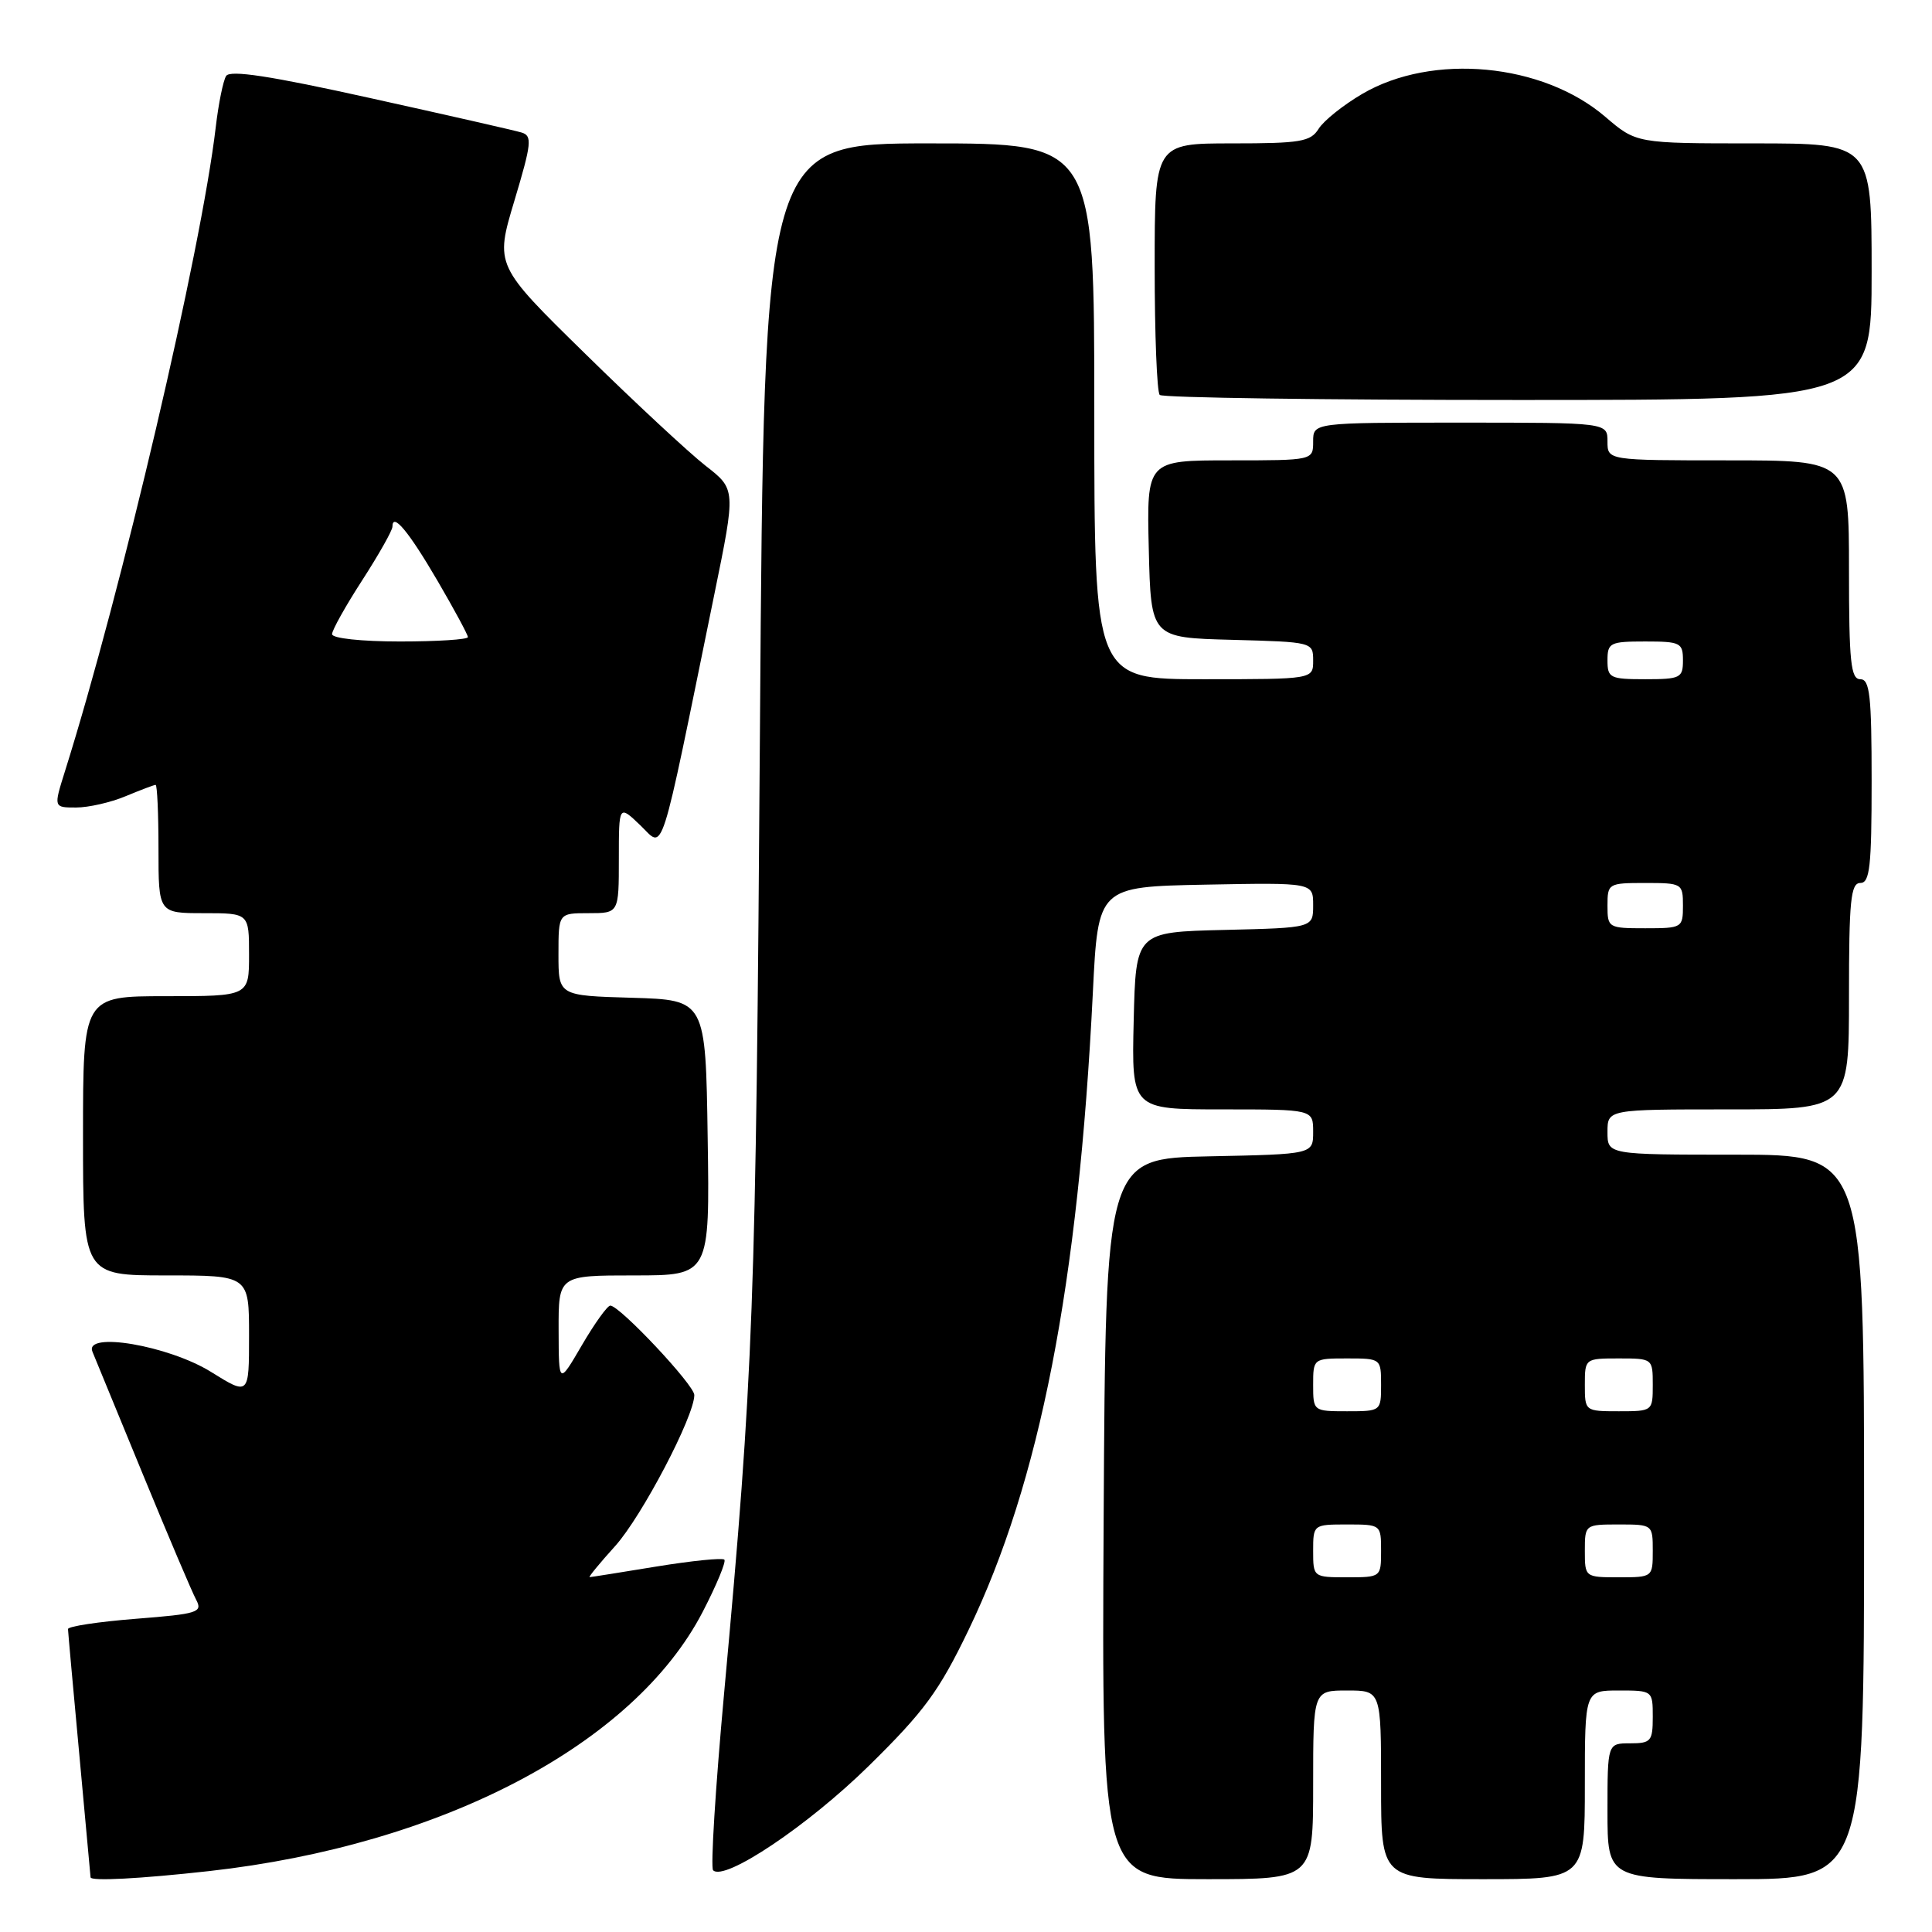 <?xml version="1.0" encoding="UTF-8" standalone="no"?>
<!DOCTYPE svg PUBLIC "-//W3C//DTD SVG 1.1//EN" "http://www.w3.org/Graphics/SVG/1.1/DTD/svg11.dtd" >
<svg xmlns="http://www.w3.org/2000/svg" xmlns:xlink="http://www.w3.org/1999/xlink" version="1.1" viewBox="0 0 256 256">
 <g >
 <path fill="currentColor"
d=" M 27.70 247.93 C 58.59 244.48 84.01 231.14 93.11 213.58 C 94.95 210.03 96.24 206.91 95.98 206.66 C 95.72 206.40 91.67 206.81 87.00 207.57 C 82.33 208.34 78.34 208.97 78.13 208.98 C 77.93 208.99 79.46 207.13 81.52 204.85 C 85.04 200.94 92.00 187.67 92.00 184.85 C 92.00 183.52 82.11 173.00 80.87 173.00 C 80.48 173.00 78.79 175.36 77.10 178.25 C 74.04 183.50 74.04 183.50 74.02 176.25 C 74.00 169.00 74.00 169.00 84.02 169.00 C 94.05 169.00 94.05 169.00 93.77 150.75 C 93.50 132.50 93.50 132.50 83.75 132.21 C 74.00 131.93 74.00 131.93 74.00 126.46 C 74.00 121.00 74.00 121.00 78.00 121.00 C 82.00 121.00 82.00 121.00 82.00 113.81 C 82.00 106.63 82.00 106.63 84.85 109.36 C 88.06 112.43 87.26 114.92 94.67 78.67 C 97.50 64.83 97.50 64.83 93.50 61.72 C 91.30 60.00 84.12 53.33 77.55 46.88 C 65.59 35.16 65.59 35.16 68.16 26.60 C 70.44 18.99 70.55 17.99 69.11 17.56 C 68.23 17.29 59.21 15.24 49.08 13.00 C 35.82 10.06 30.47 9.24 29.96 10.07 C 29.57 10.70 28.95 13.74 28.59 16.83 C 26.66 33.28 16.07 78.48 8.59 102.25 C 7.10 107.00 7.10 107.00 10.08 107.00 C 11.72 107.00 14.68 106.33 16.65 105.50 C 18.63 104.68 20.41 104.00 20.62 104.00 C 20.83 104.00 21.00 107.83 21.00 112.50 C 21.00 121.00 21.00 121.00 27.00 121.00 C 33.00 121.00 33.00 121.00 33.00 126.50 C 33.00 132.00 33.00 132.00 22.00 132.00 C 11.00 132.00 11.00 132.00 11.00 150.50 C 11.00 169.00 11.00 169.00 22.00 169.00 C 33.00 169.00 33.00 169.00 33.00 176.96 C 33.00 184.92 33.00 184.92 27.97 181.79 C 22.34 178.29 11.12 176.38 12.25 179.11 C 12.57 179.88 15.57 187.17 18.92 195.33 C 22.27 203.48 25.45 210.97 25.99 211.97 C 26.88 213.65 26.24 213.85 17.98 214.50 C 13.04 214.89 9.01 215.50 9.01 215.86 C 9.02 216.21 9.69 223.70 10.51 232.50 C 11.32 241.30 11.99 248.61 12.00 248.75 C 12.00 249.29 18.53 248.95 27.70 247.93 Z  M 174.00 236.50 C 174.00 224.00 174.00 224.00 178.50 224.00 C 183.00 224.00 183.00 224.00 183.00 236.50 C 183.00 249.00 183.00 249.00 196.50 249.00 C 210.00 249.00 210.00 249.00 210.00 236.50 C 210.00 224.00 210.00 224.00 214.50 224.00 C 218.98 224.00 219.00 224.02 219.00 227.50 C 219.00 230.72 218.76 231.00 216.00 231.00 C 213.00 231.00 213.00 231.00 213.00 240.00 C 213.00 249.00 213.00 249.00 230.00 249.00 C 247.00 249.00 247.00 249.00 247.00 201.00 C 247.00 153.00 247.00 153.00 230.00 153.00 C 213.00 153.00 213.00 153.00 213.00 150.00 C 213.00 147.00 213.00 147.00 229.00 147.00 C 245.00 147.00 245.00 147.00 245.00 132.00 C 245.00 119.33 245.23 117.00 246.50 117.00 C 247.76 117.00 248.00 114.83 248.00 103.50 C 248.00 92.17 247.76 90.00 246.50 90.00 C 245.24 90.00 245.00 87.72 245.00 75.50 C 245.00 61.00 245.00 61.00 229.00 61.00 C 213.00 61.00 213.00 61.00 213.00 58.50 C 213.00 56.00 213.00 56.00 193.50 56.00 C 174.00 56.00 174.00 56.00 174.00 58.50 C 174.00 61.00 174.00 61.00 162.97 61.00 C 151.94 61.00 151.94 61.00 152.22 72.75 C 152.50 84.50 152.50 84.50 163.25 84.78 C 173.93 85.07 174.00 85.08 174.00 87.53 C 174.00 90.00 174.00 90.00 159.50 90.00 C 145.00 90.00 145.00 90.00 145.00 54.50 C 145.00 19.00 145.00 19.00 123.12 19.00 C 101.24 19.00 101.24 19.00 100.70 96.25 C 100.16 173.55 99.85 181.71 95.95 224.34 C 94.80 236.91 94.14 247.47 94.49 247.82 C 95.99 249.33 107.07 241.90 115.11 234.00 C 122.48 226.76 124.43 224.09 128.33 216.00 C 137.80 196.35 142.89 170.22 144.81 131.50 C 145.50 117.50 145.50 117.50 159.75 117.22 C 174.00 116.95 174.00 116.95 174.00 119.94 C 174.00 122.94 174.00 122.94 162.25 123.22 C 150.50 123.50 150.50 123.50 150.22 135.25 C 149.94 147.00 149.94 147.00 161.97 147.00 C 174.00 147.00 174.00 147.00 174.00 149.97 C 174.00 152.94 174.00 152.94 160.25 153.22 C 146.50 153.50 146.50 153.50 146.24 201.25 C 145.98 249.00 145.98 249.00 159.99 249.00 C 174.00 249.00 174.00 249.00 174.00 236.50 Z  M 248.00 36.00 C 248.00 19.00 248.00 19.00 232.41 19.00 C 216.82 19.00 216.82 19.00 212.69 15.46 C 204.39 8.36 189.81 6.99 180.51 12.44 C 178.00 13.91 175.40 15.99 174.73 17.06 C 173.66 18.78 172.33 19.00 163.26 19.00 C 153.00 19.00 153.00 19.00 153.00 35.33 C 153.00 44.32 153.30 51.97 153.67 52.33 C 154.03 52.70 175.41 53.00 201.17 53.00 C 248.00 53.00 248.00 53.00 248.00 36.00 Z  M 44.00 84.03 C 44.00 83.50 45.80 80.28 48.00 76.88 C 50.20 73.47 52.00 70.28 52.00 69.79 C 52.00 67.83 54.15 70.41 57.98 76.97 C 60.19 80.76 62.00 84.11 62.00 84.42 C 62.00 84.74 57.95 85.00 53.00 85.00 C 47.88 85.00 44.00 84.58 44.00 84.03 Z  M 174.00 205.50 C 174.00 202.02 174.02 202.00 178.50 202.00 C 182.98 202.00 183.00 202.02 183.00 205.50 C 183.00 208.98 182.98 209.00 178.50 209.00 C 174.02 209.00 174.00 208.98 174.00 205.50 Z  M 210.00 205.50 C 210.00 202.02 210.02 202.00 214.50 202.00 C 218.98 202.00 219.00 202.02 219.00 205.50 C 219.00 208.98 218.98 209.00 214.50 209.00 C 210.02 209.00 210.00 208.98 210.00 205.50 Z  M 174.00 183.50 C 174.00 180.02 174.02 180.00 178.50 180.00 C 182.98 180.00 183.00 180.02 183.00 183.50 C 183.00 186.98 182.98 187.00 178.50 187.00 C 174.02 187.00 174.00 186.98 174.00 183.50 Z  M 210.00 183.50 C 210.00 180.02 210.02 180.00 214.50 180.00 C 218.98 180.00 219.00 180.02 219.00 183.50 C 219.00 186.98 218.98 187.00 214.50 187.00 C 210.02 187.00 210.00 186.98 210.00 183.50 Z  M 213.00 120.00 C 213.00 117.07 213.11 117.00 218.00 117.00 C 222.89 117.00 223.00 117.07 223.00 120.00 C 223.00 122.93 222.89 123.00 218.00 123.00 C 213.11 123.00 213.00 122.93 213.00 120.00 Z  M 213.00 87.50 C 213.00 85.17 213.33 85.00 218.00 85.00 C 222.67 85.00 223.00 85.17 223.00 87.50 C 223.00 89.83 222.67 90.00 218.00 90.00 C 213.33 90.00 213.00 89.83 213.00 87.50 Z "/>
</g>
</svg>